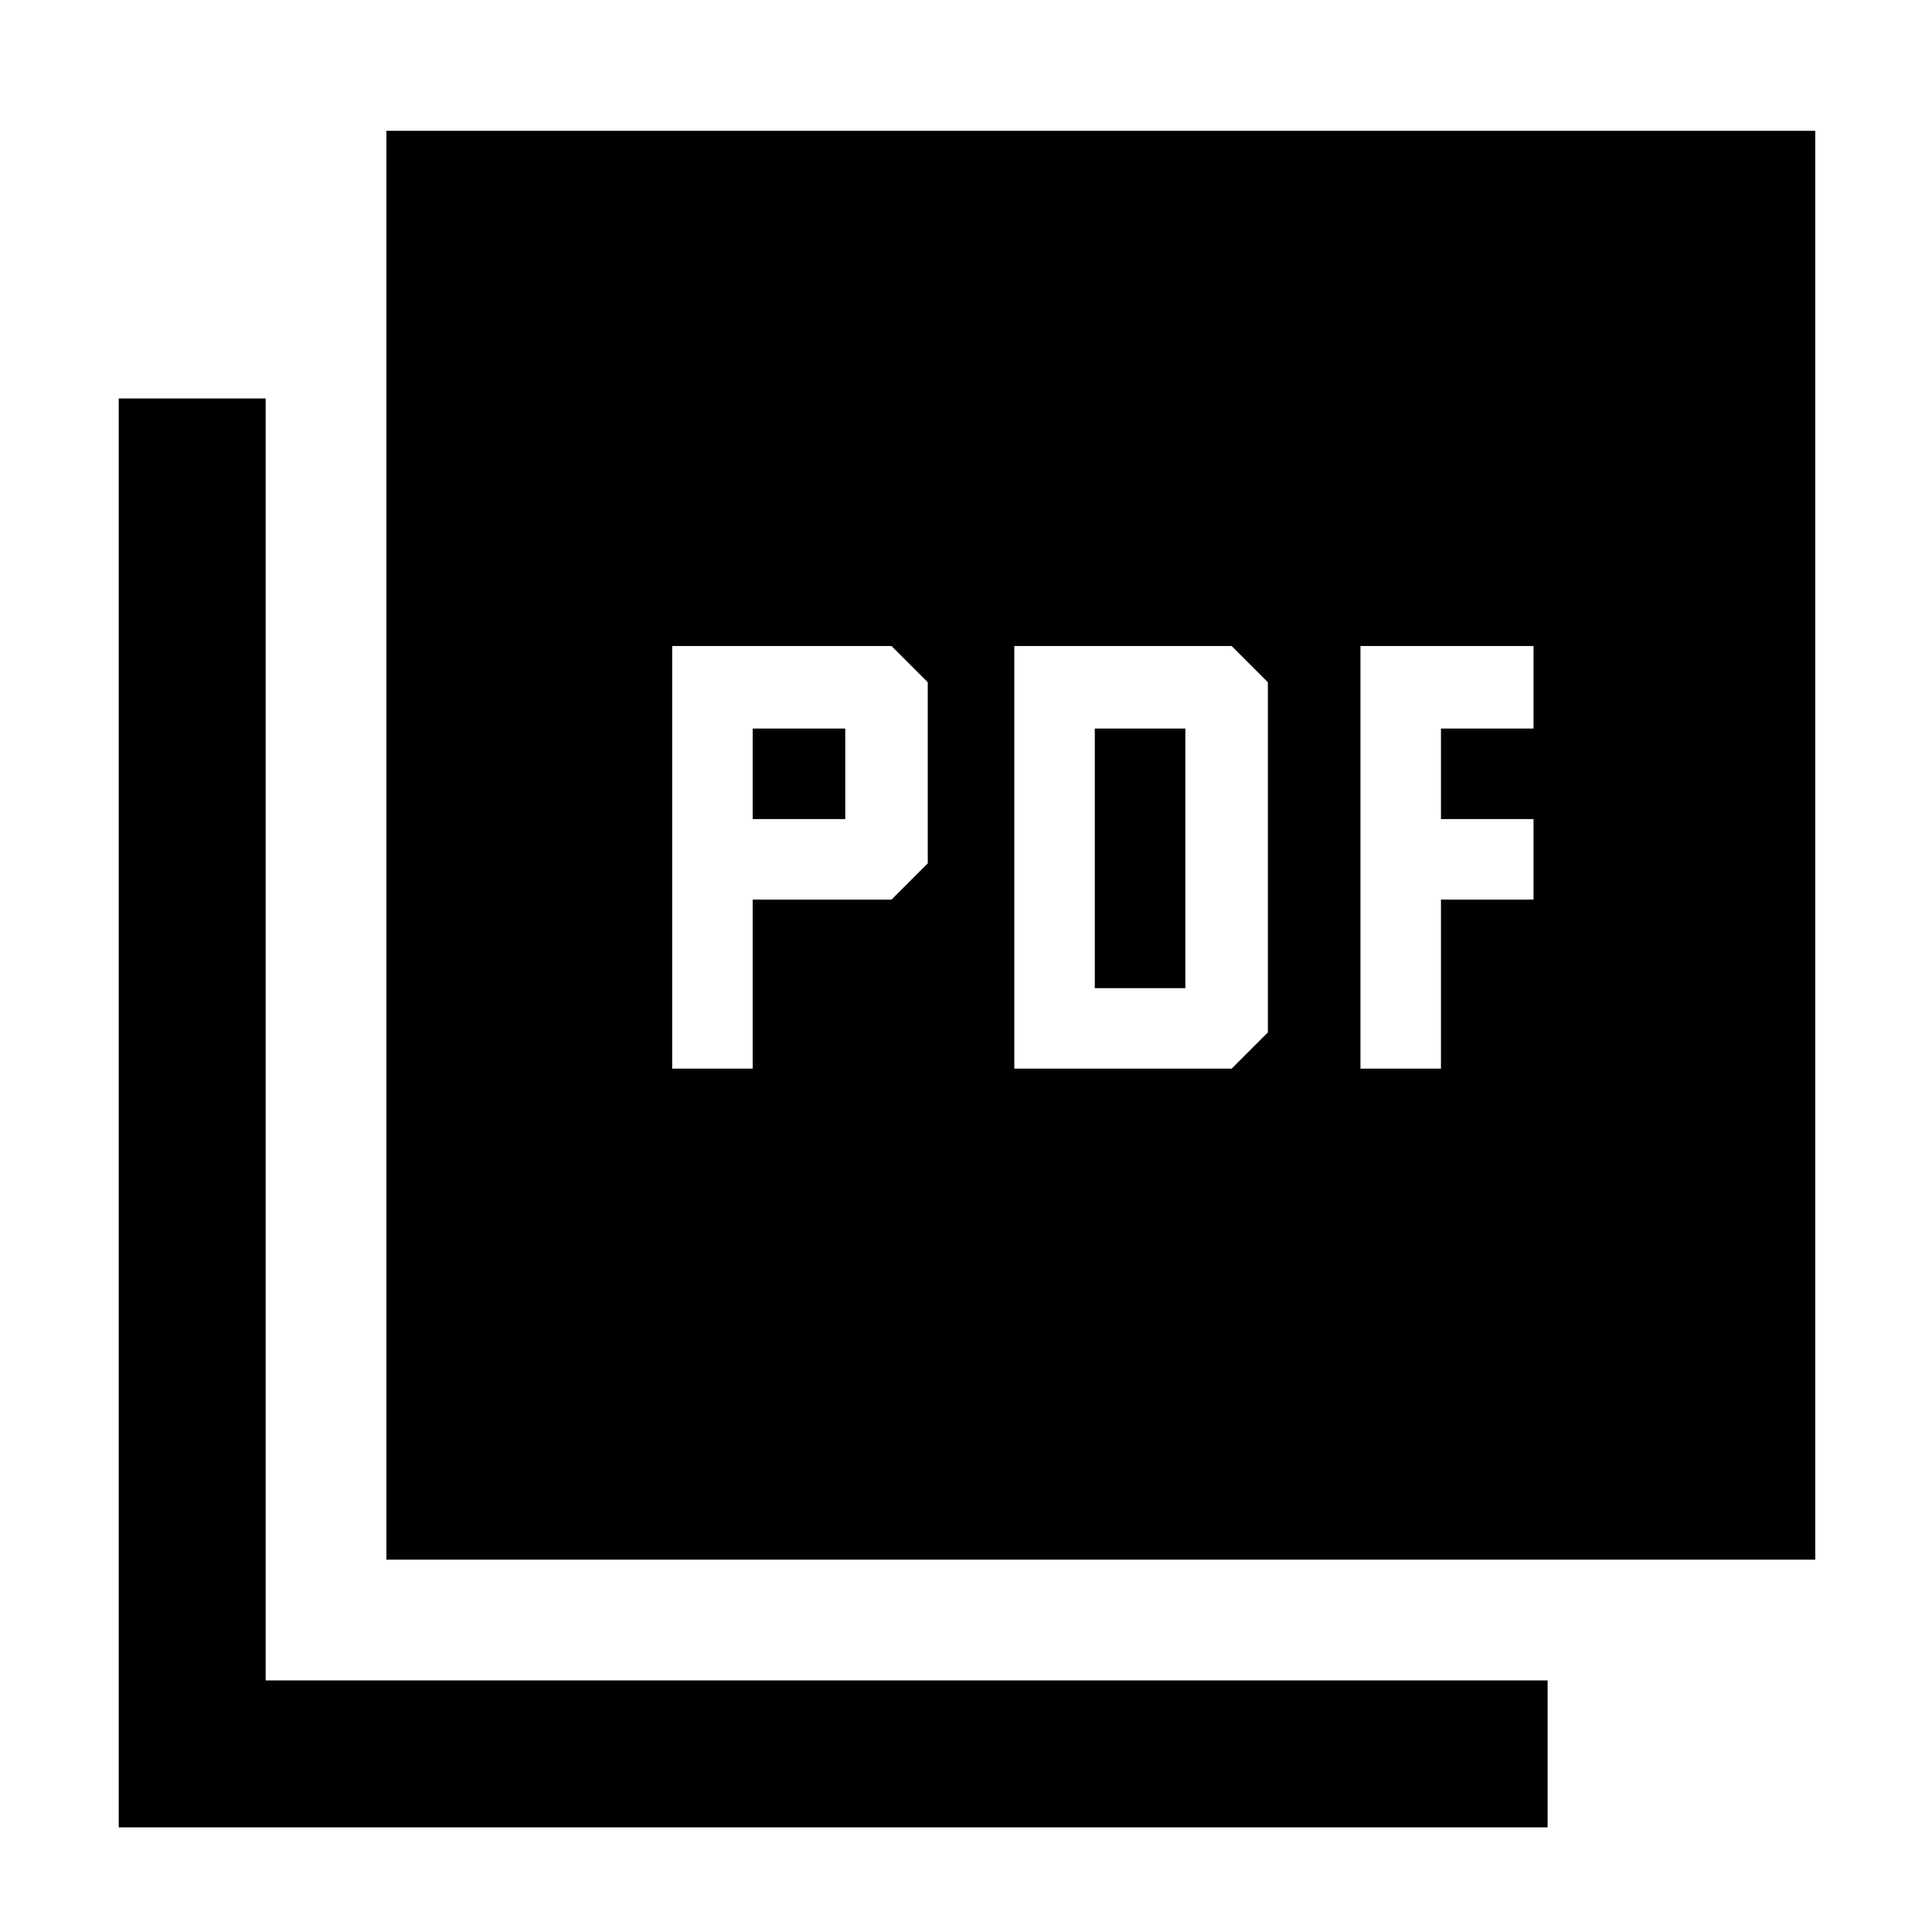<svg xmlns="http://www.w3.org/2000/svg" height="48" viewBox="0 -960 960 960" width="48"><path d="M334-429h40v-84h69l18-18v-90l-18-18H334v210Zm40-124v-45h46v45h-46Zm130 124h108l18-18v-174l-18-18H504v210Zm40-40v-129h45v129h-45Zm132 40h40v-84h46v-40h-46v-45h46v-41h-86v210ZM192-185v-710h710v710H192ZM59-52v-710h73v637h637v73H59Z"/></svg>
